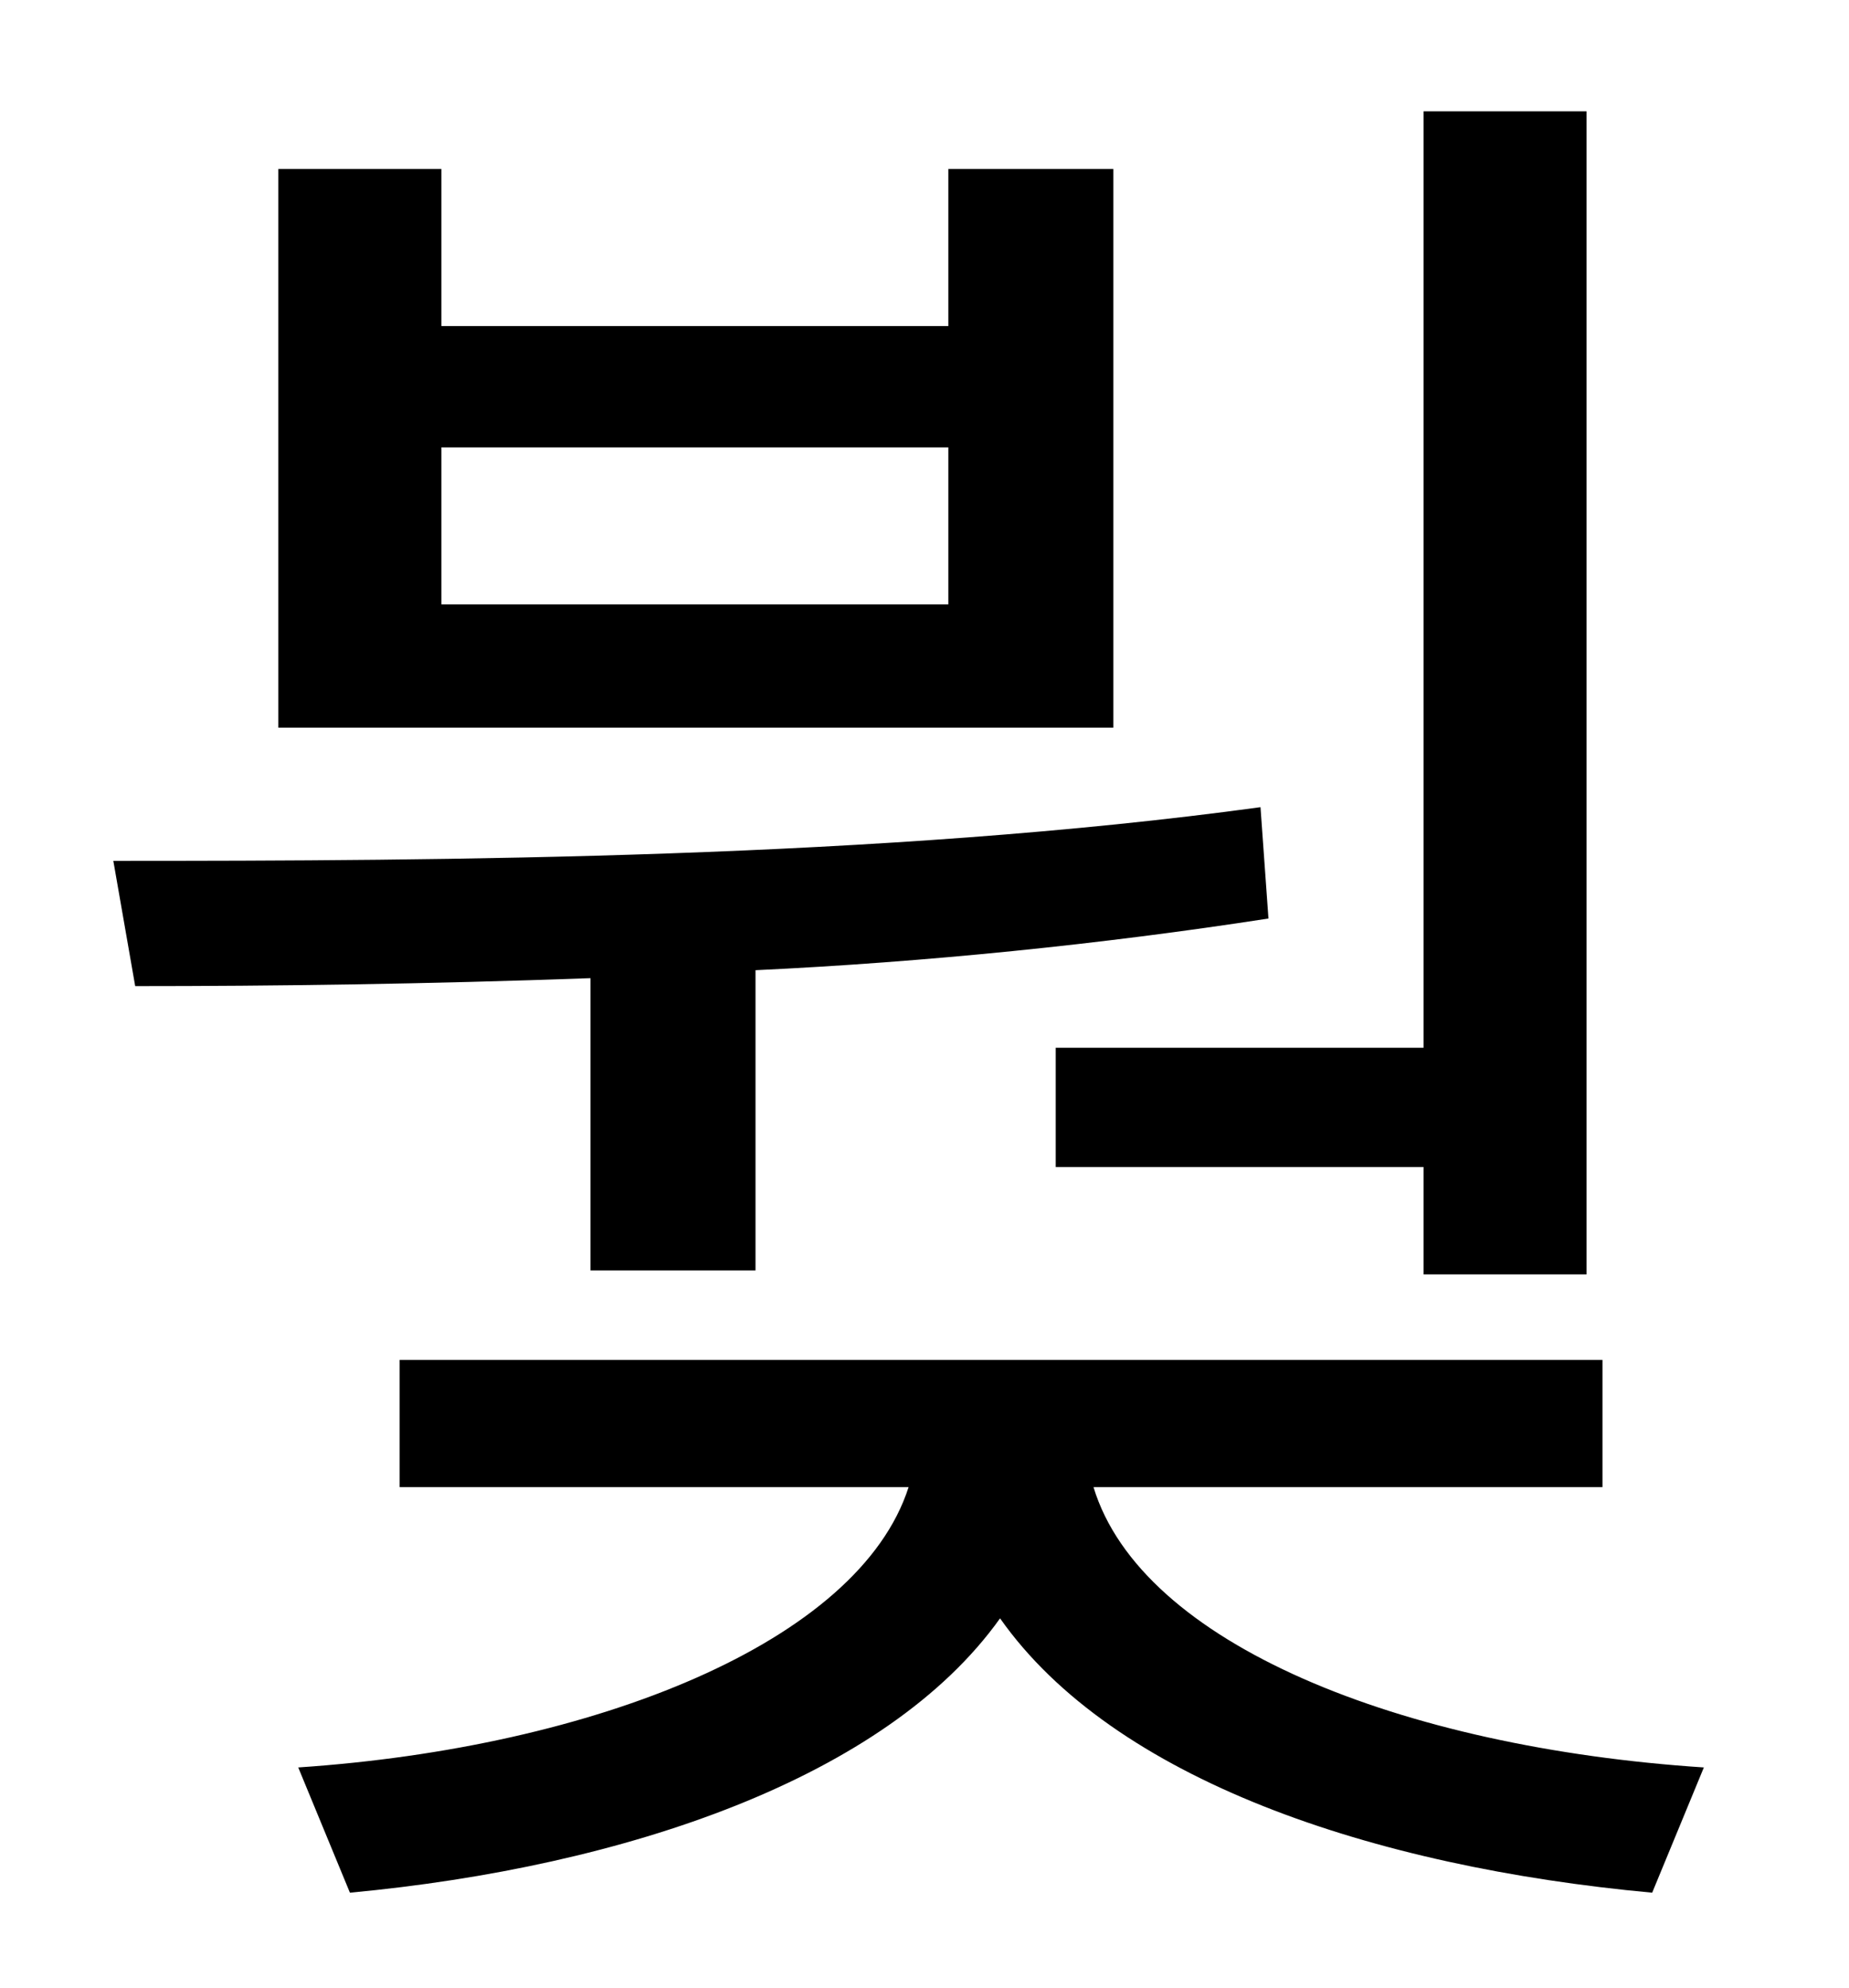 <?xml version="1.0" standalone="no"?>
<!DOCTYPE svg PUBLIC "-//W3C//DTD SVG 1.1//EN" "http://www.w3.org/Graphics/SVG/1.1/DTD/svg11.dtd" >
<svg xmlns="http://www.w3.org/2000/svg" xmlns:xlink="http://www.w3.org/1999/xlink" version="1.1" viewBox="-10 0 930 1000">
   <path fill="currentColor"
d="M521 527h185v-471h82v585h-82v-54h-185v-60zM467 304v-79h-255v79h255zM550 85v281h-420v-281h82v79h255v-79h83zM287 639v-147c-82 3 -160 4 -229 4l-11 -63c166 0 387 -1 577 -27l4 56c-84 13 -173 22 -258 26v151h-83zM796 748h-256c24 79 155 131 307 141l-26 63
c-141 -13 -271 -57 -328 -138c-57 80 -188 125 -327 138l-26 -63c149 -10 282 -63 307 -141h-256v-64h605v64z" />
</svg>
